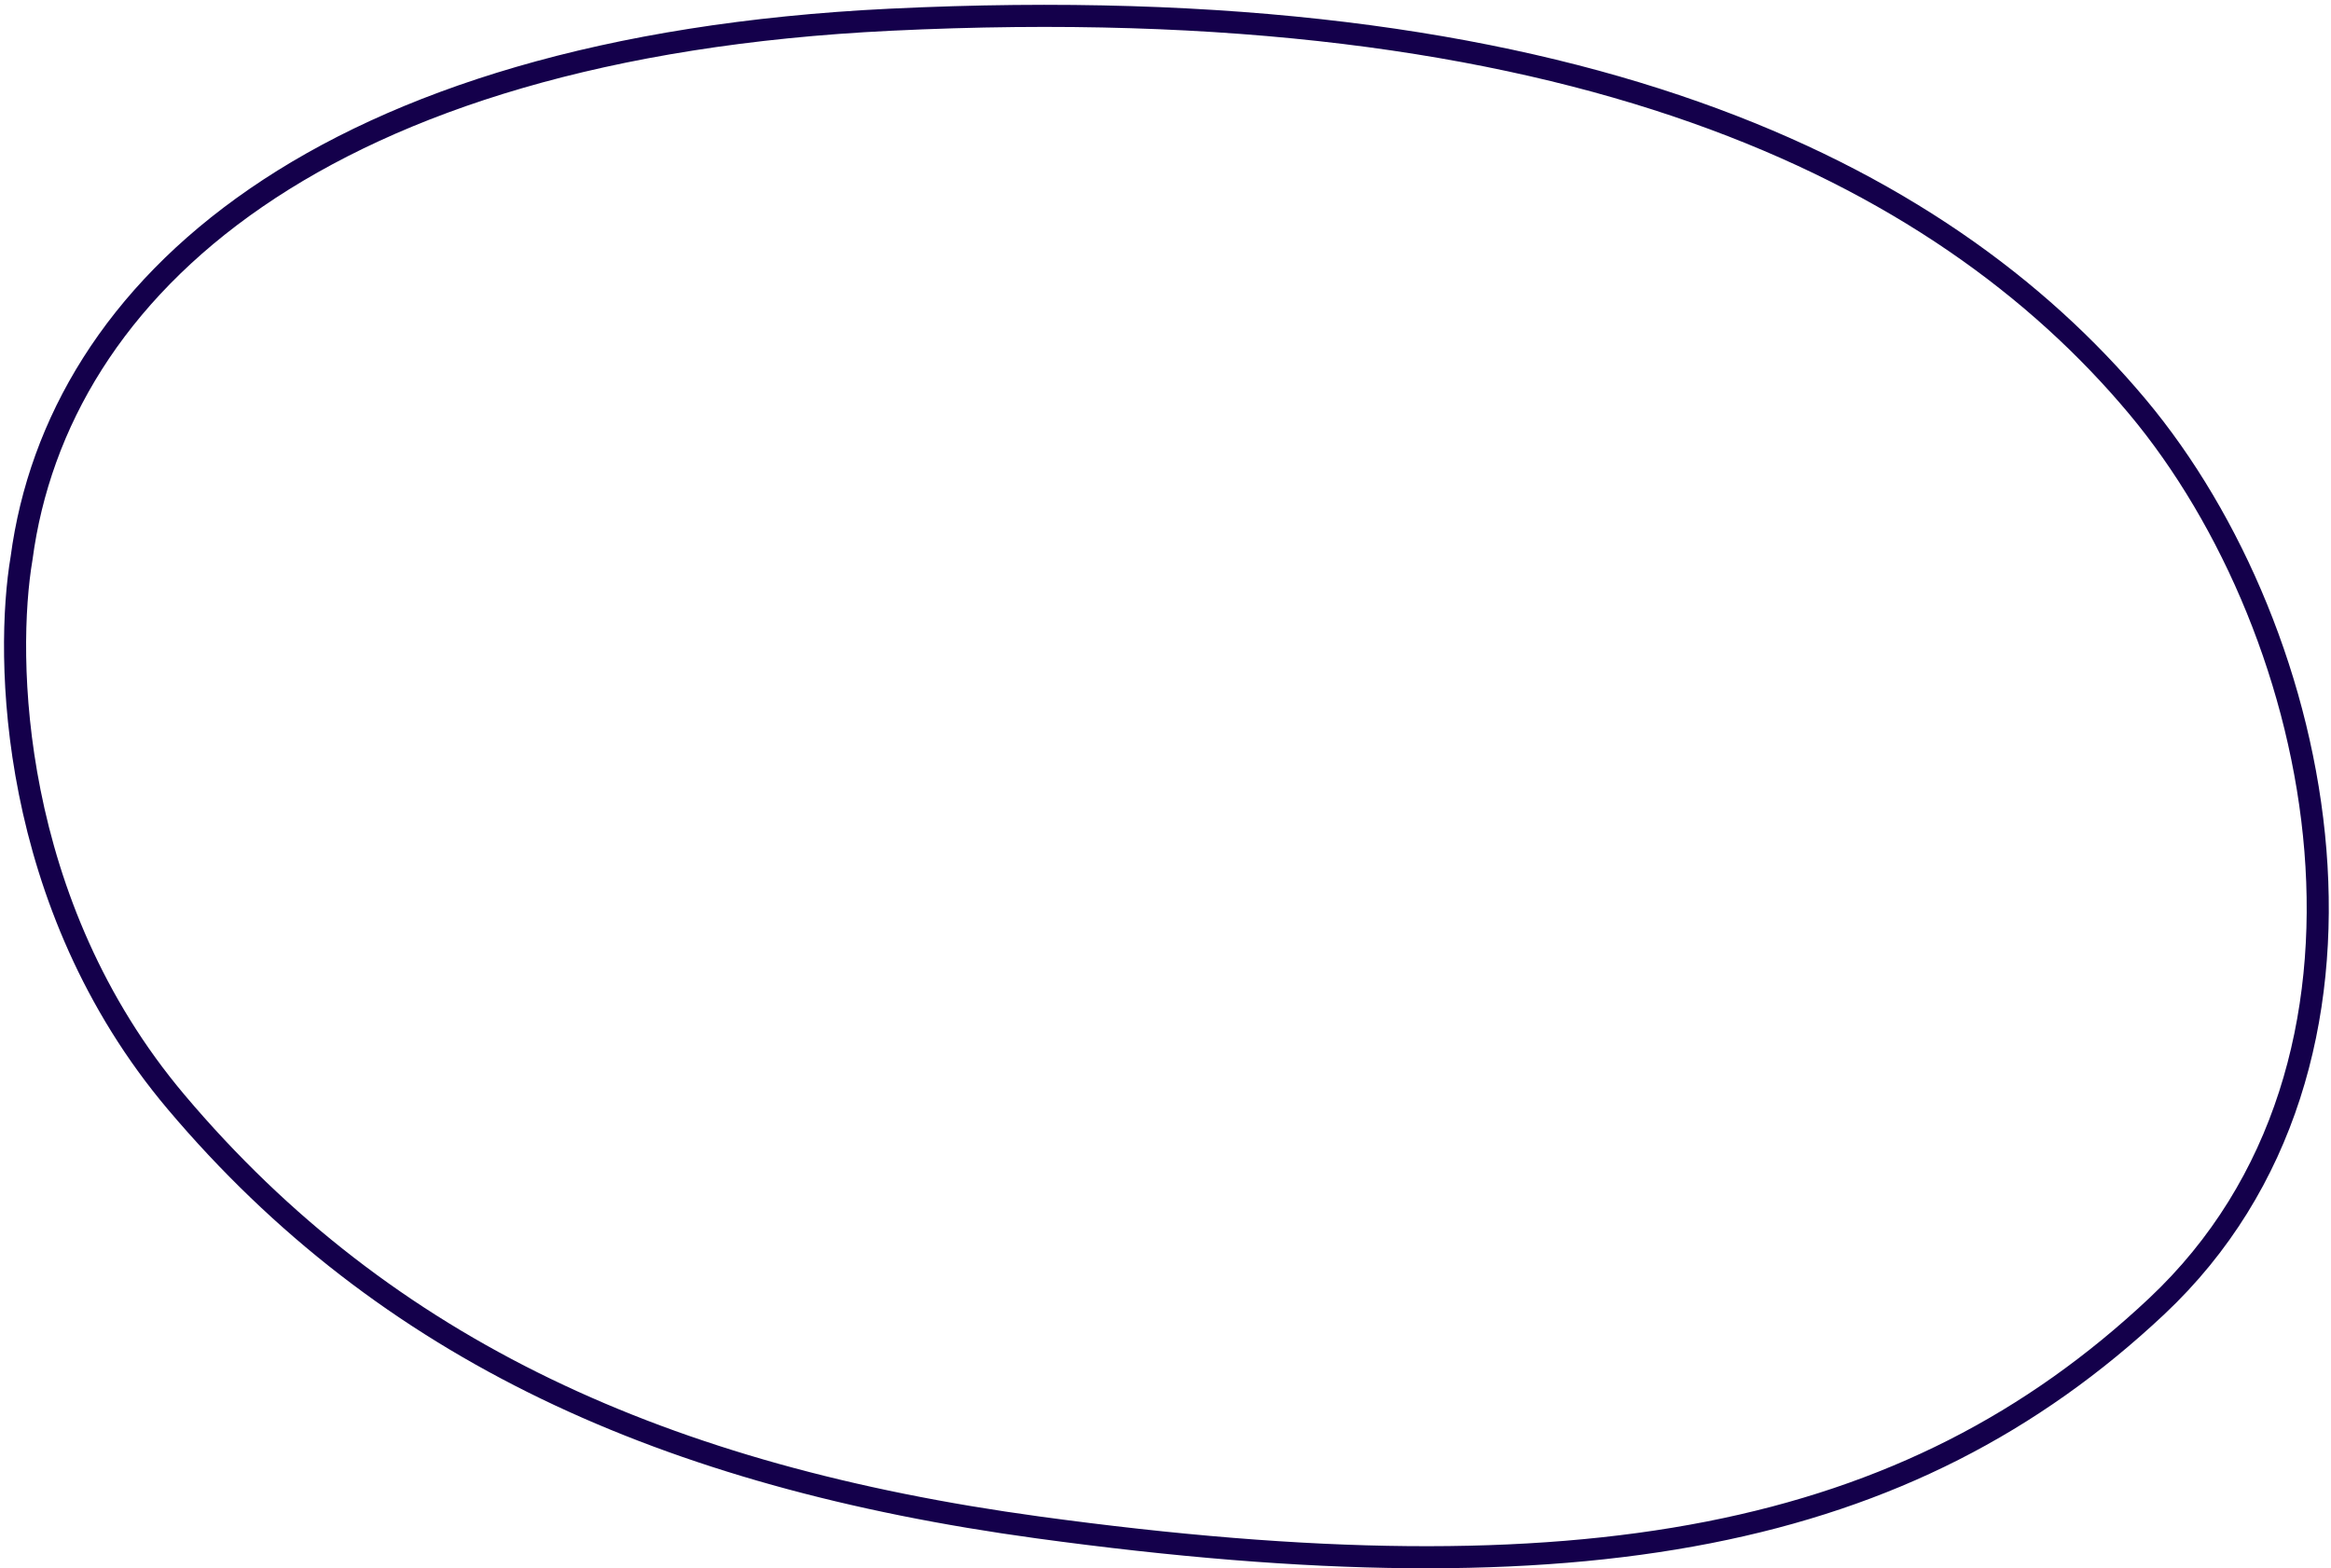 <svg width="211" height="142" viewBox="0 0 211 142" fill="none" xmlns="http://www.w3.org/2000/svg">
<path d="M80.578 1.786C29.078 4.286 5.203 26.036 1.953 50.536C0.453 59.369 0.753 81.785 15.953 99.785C34.953 122.286 60.218 133.674 93.953 138.286C143.328 145.036 172.703 139.411 195.203 118.286C218.659 96.263 210.691 57.357 193.453 36.786C175.549 15.42 142.21 -1.206 80.578 1.786Z" stroke="#14004B" stroke-width="2" stroke-linecap="round" stroke-linejoin="round"/>
</svg>
